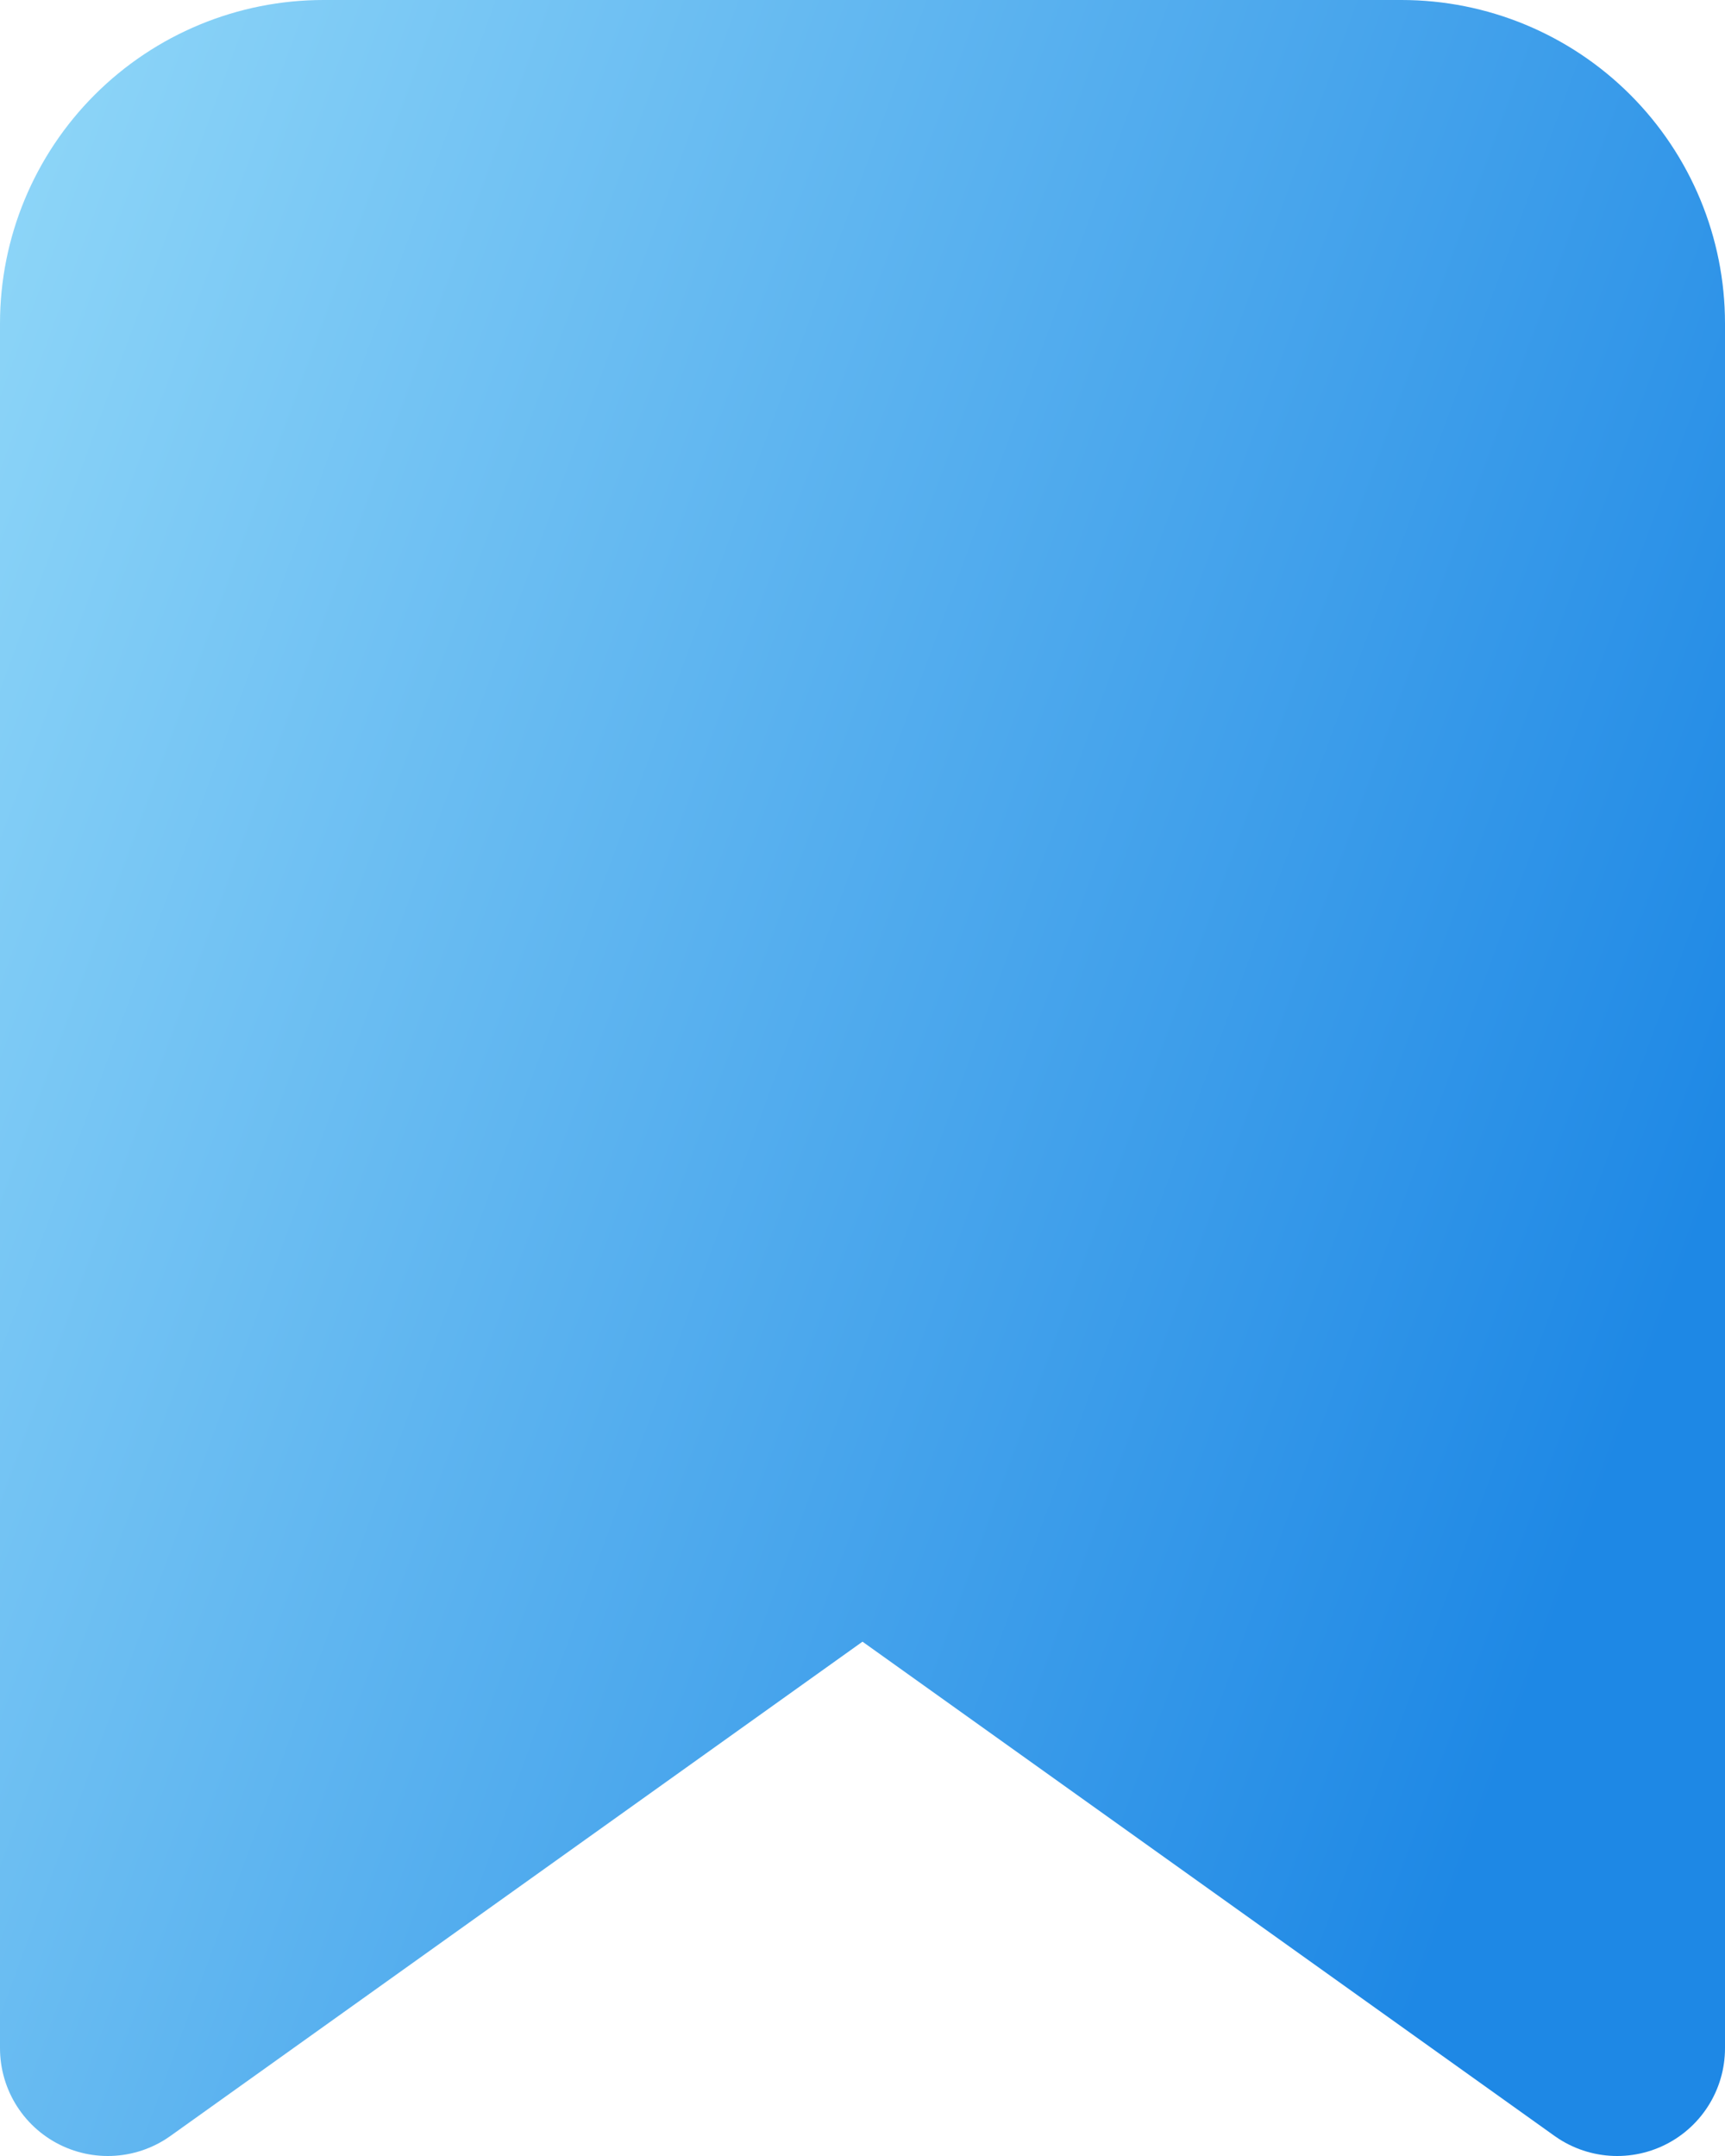 <svg width="16" height="20" viewBox="0 0 16 20" fill="none" xmlns="http://www.w3.org/2000/svg">
<path d="M15 19L8 14L1 19V3C1 2.47 1.211 1.961 1.586 1.586C1.961 1.211 2.47 1 3 1H13C13.53 1 14.039 1.211 14.414 1.586C14.789 1.961 15 2.47 15 3V19Z" fill="url(#paint0_linear)" stroke="url(#paint1_linear)" stroke-width="2" stroke-linecap="round" stroke-linejoin="round"/>
<defs>
<linearGradient id="paint0_linear" x1="0.037" y1="-1.5" x2="19.851" y2="5.758" gradientUnits="userSpaceOnUse">
<stop stop-color="#94DAF9"/>
<stop offset="0.911" stop-color="#1E88E5"/>
</linearGradient>
<linearGradient id="paint1_linear" x1="0.037" y1="-1.5" x2="19.851" y2="5.758" gradientUnits="userSpaceOnUse">
<stop stop-color="#94DAF9"/>
<stop offset="0.911" stop-color="#1E88E5"/>
</linearGradient>
</defs>
</svg>
